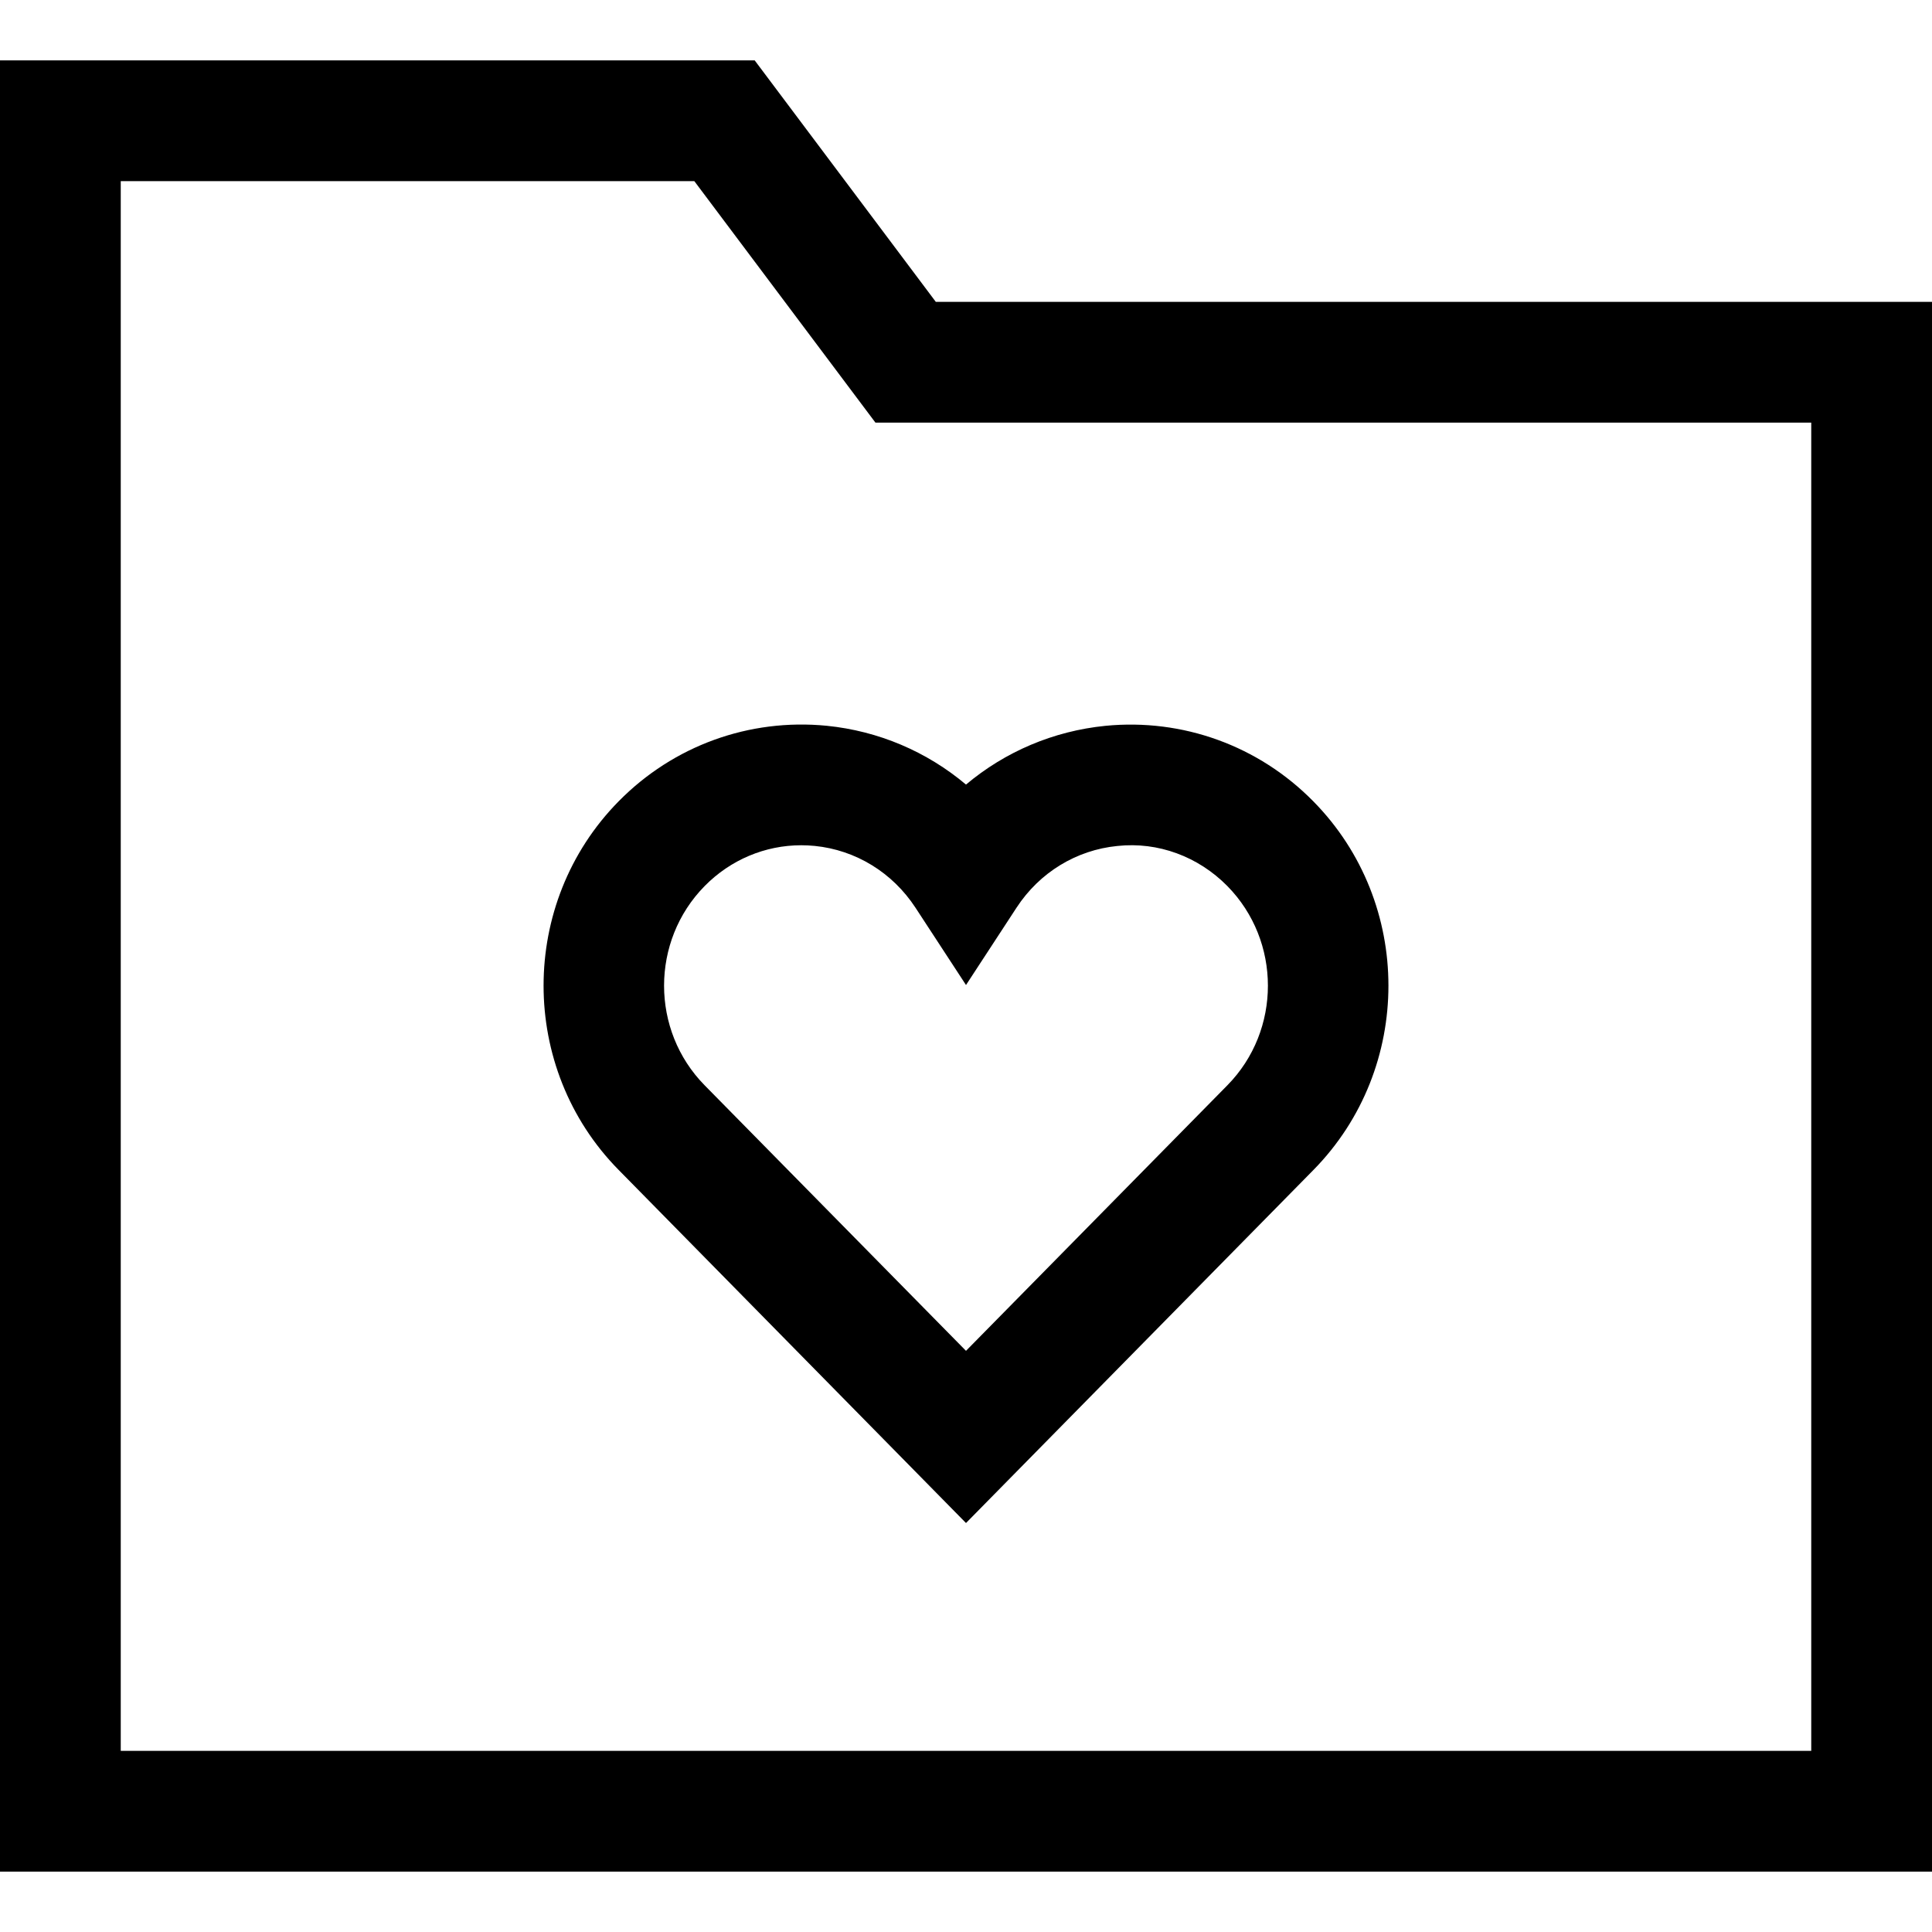 <?xml version="1.0" encoding="utf-8"?>
<!-- Generator: Adobe Illustrator 20.1.0, SVG Export Plug-In . SVG Version: 6.00 Build 0)  -->
<!DOCTYPE svg PUBLIC "-//W3C//DTD SVG 1.1//EN" "http://www.w3.org/Graphics/SVG/1.1/DTD/svg11.dtd">
<svg version="1.1" id="Layer_1" xmlns="http://www.w3.org/2000/svg" xmlns:xlink="http://www.w3.org/1999/xlink" x="0px" y="0px"
	 width="32px" height="32px" viewBox="0 0 32 32" enable-background="new 0 0 32 32" xml:space="preserve">
<path d="M12.5,1H0v30h32V5H15.5L12.5,1z M30,29H2V3h9.5l3,4H30V29z"/>
<path d="M10.246,13.273c-1.657,1.683-1.657,4.422,0,6.104L16,25.226l5.755-5.848c1.656-1.684,1.656-4.422-0.001-6.104
	c-0.908-0.924-2.167-1.377-3.445-1.252c-0.861,0.086-1.661,0.428-2.309,0.973c-0.648-0.545-1.447-0.888-2.308-0.974
	C12.41,11.896,11.154,12.35,10.246,13.273z M15.163,15.034L16,16.315l0.837-1.281c0.38-0.582,0.989-0.955,1.67-1.022
	c0.674-0.073,1.34,0.175,1.822,0.664h0c0.895,0.91,0.896,2.39,0,3.3L16,22.374l-4.329-4.398c-0.896-0.91-0.896-2.39,0-3.3
	C12.1,14.24,12.673,14,13.271,14c0.074,0,0.148,0.004,0.223,0.011C14.174,14.079,14.782,14.452,15.163,15.034z"/>
</svg>
